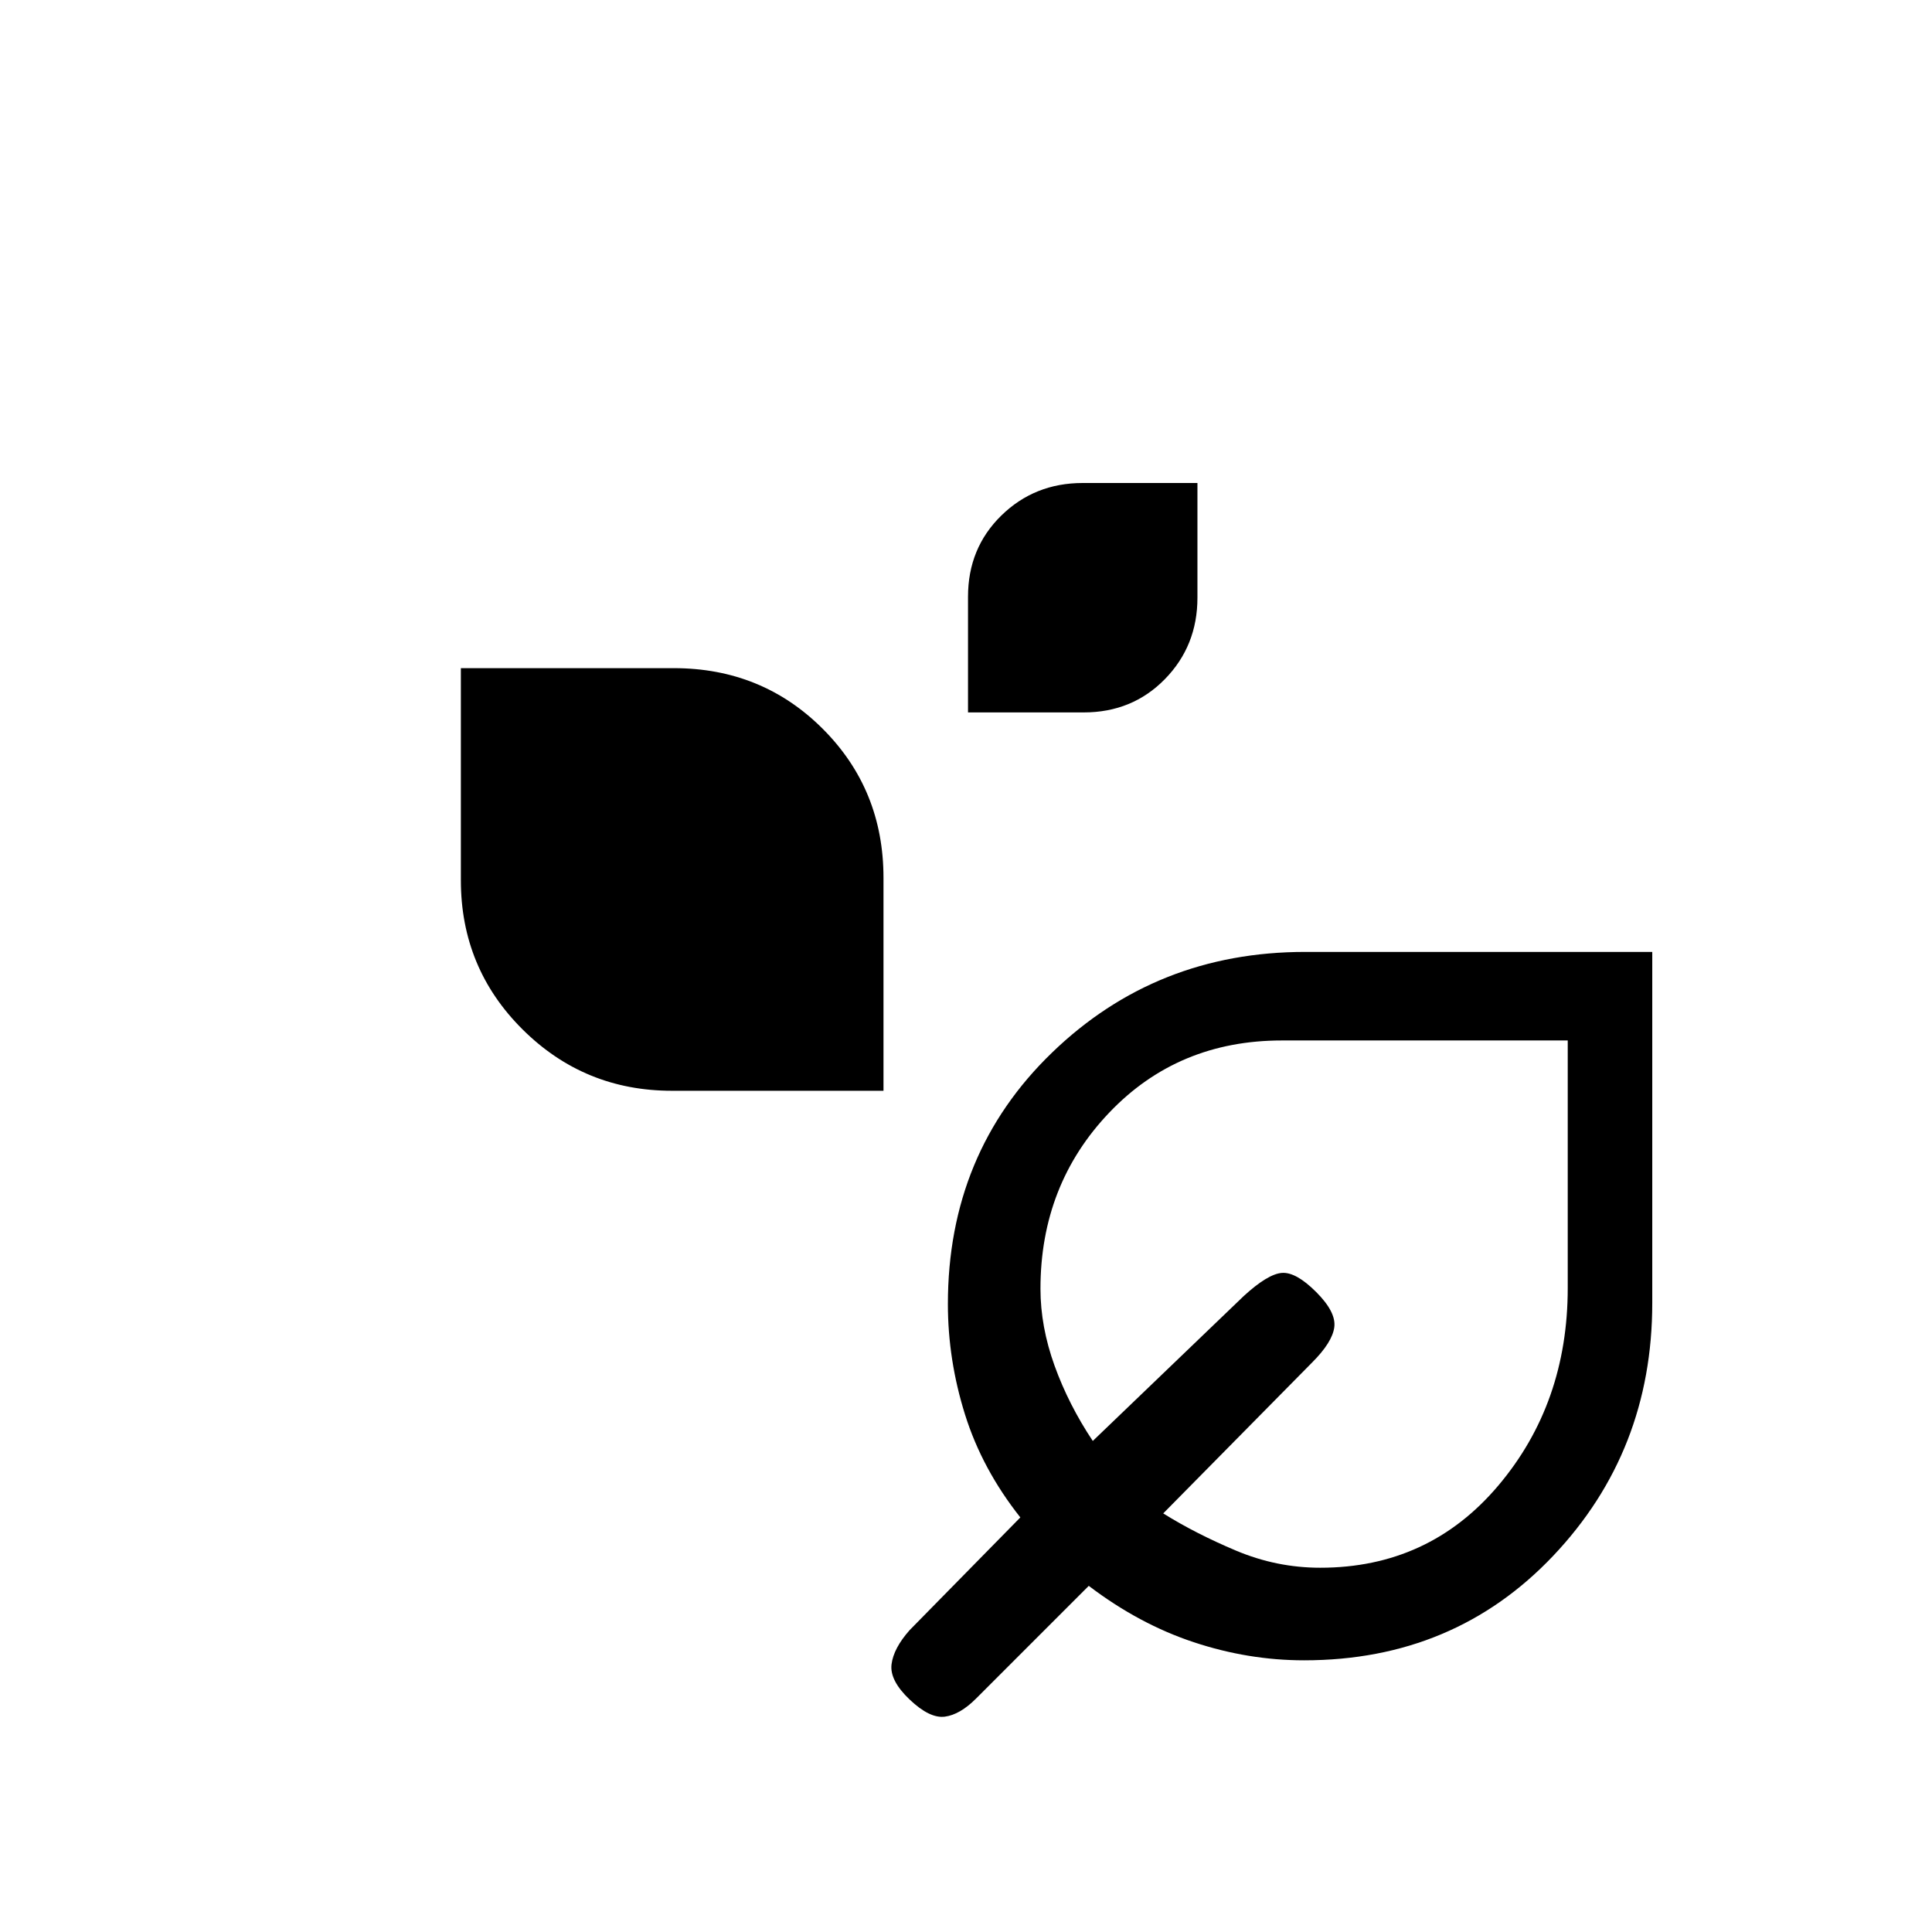 <svg xmlns="http://www.w3.org/2000/svg" height="20" viewBox="0 -960 960 960" width="20"><path d="M481-606v-57.48q0-24.14 16.53-40.33Q514.06-720 538-720h57v57q0 23.94-16.19 40.47Q562.62-606 538.48-606H481ZM333.89-418q-43.55 0-74.22-30.48T229-522.62V-628h105.82q43.84 0 74.01 30.17T439-523.82V-418H333.89ZM648-135q-27.68 0-54.84-9Q566-153 541-172l-56 56q-8 8-15.5 9t-17.5-8.5q-10-9.5-9-17.5t9-17l55-56q-19-24-27.5-51.16Q471-284.32 471-312q0-75.01 51.79-125 51.78-50 125.76-50H821v174.44q0 73.66-49.2 125.61Q722.59-135 648-135Zm8-46q54 0 88.5-40.83T779-320v-123H636.96q-51.62 0-85.79 35.86Q517-371.28 517-319.61q0 18.78 7 38.2Q531-262 543-244l75-72q12-11 19-11.5t17 9.5q10 10 9 17.5T652-283l-74 75q16 10 36.18 18.5T656-181Zm-13-132Z"/></svg>